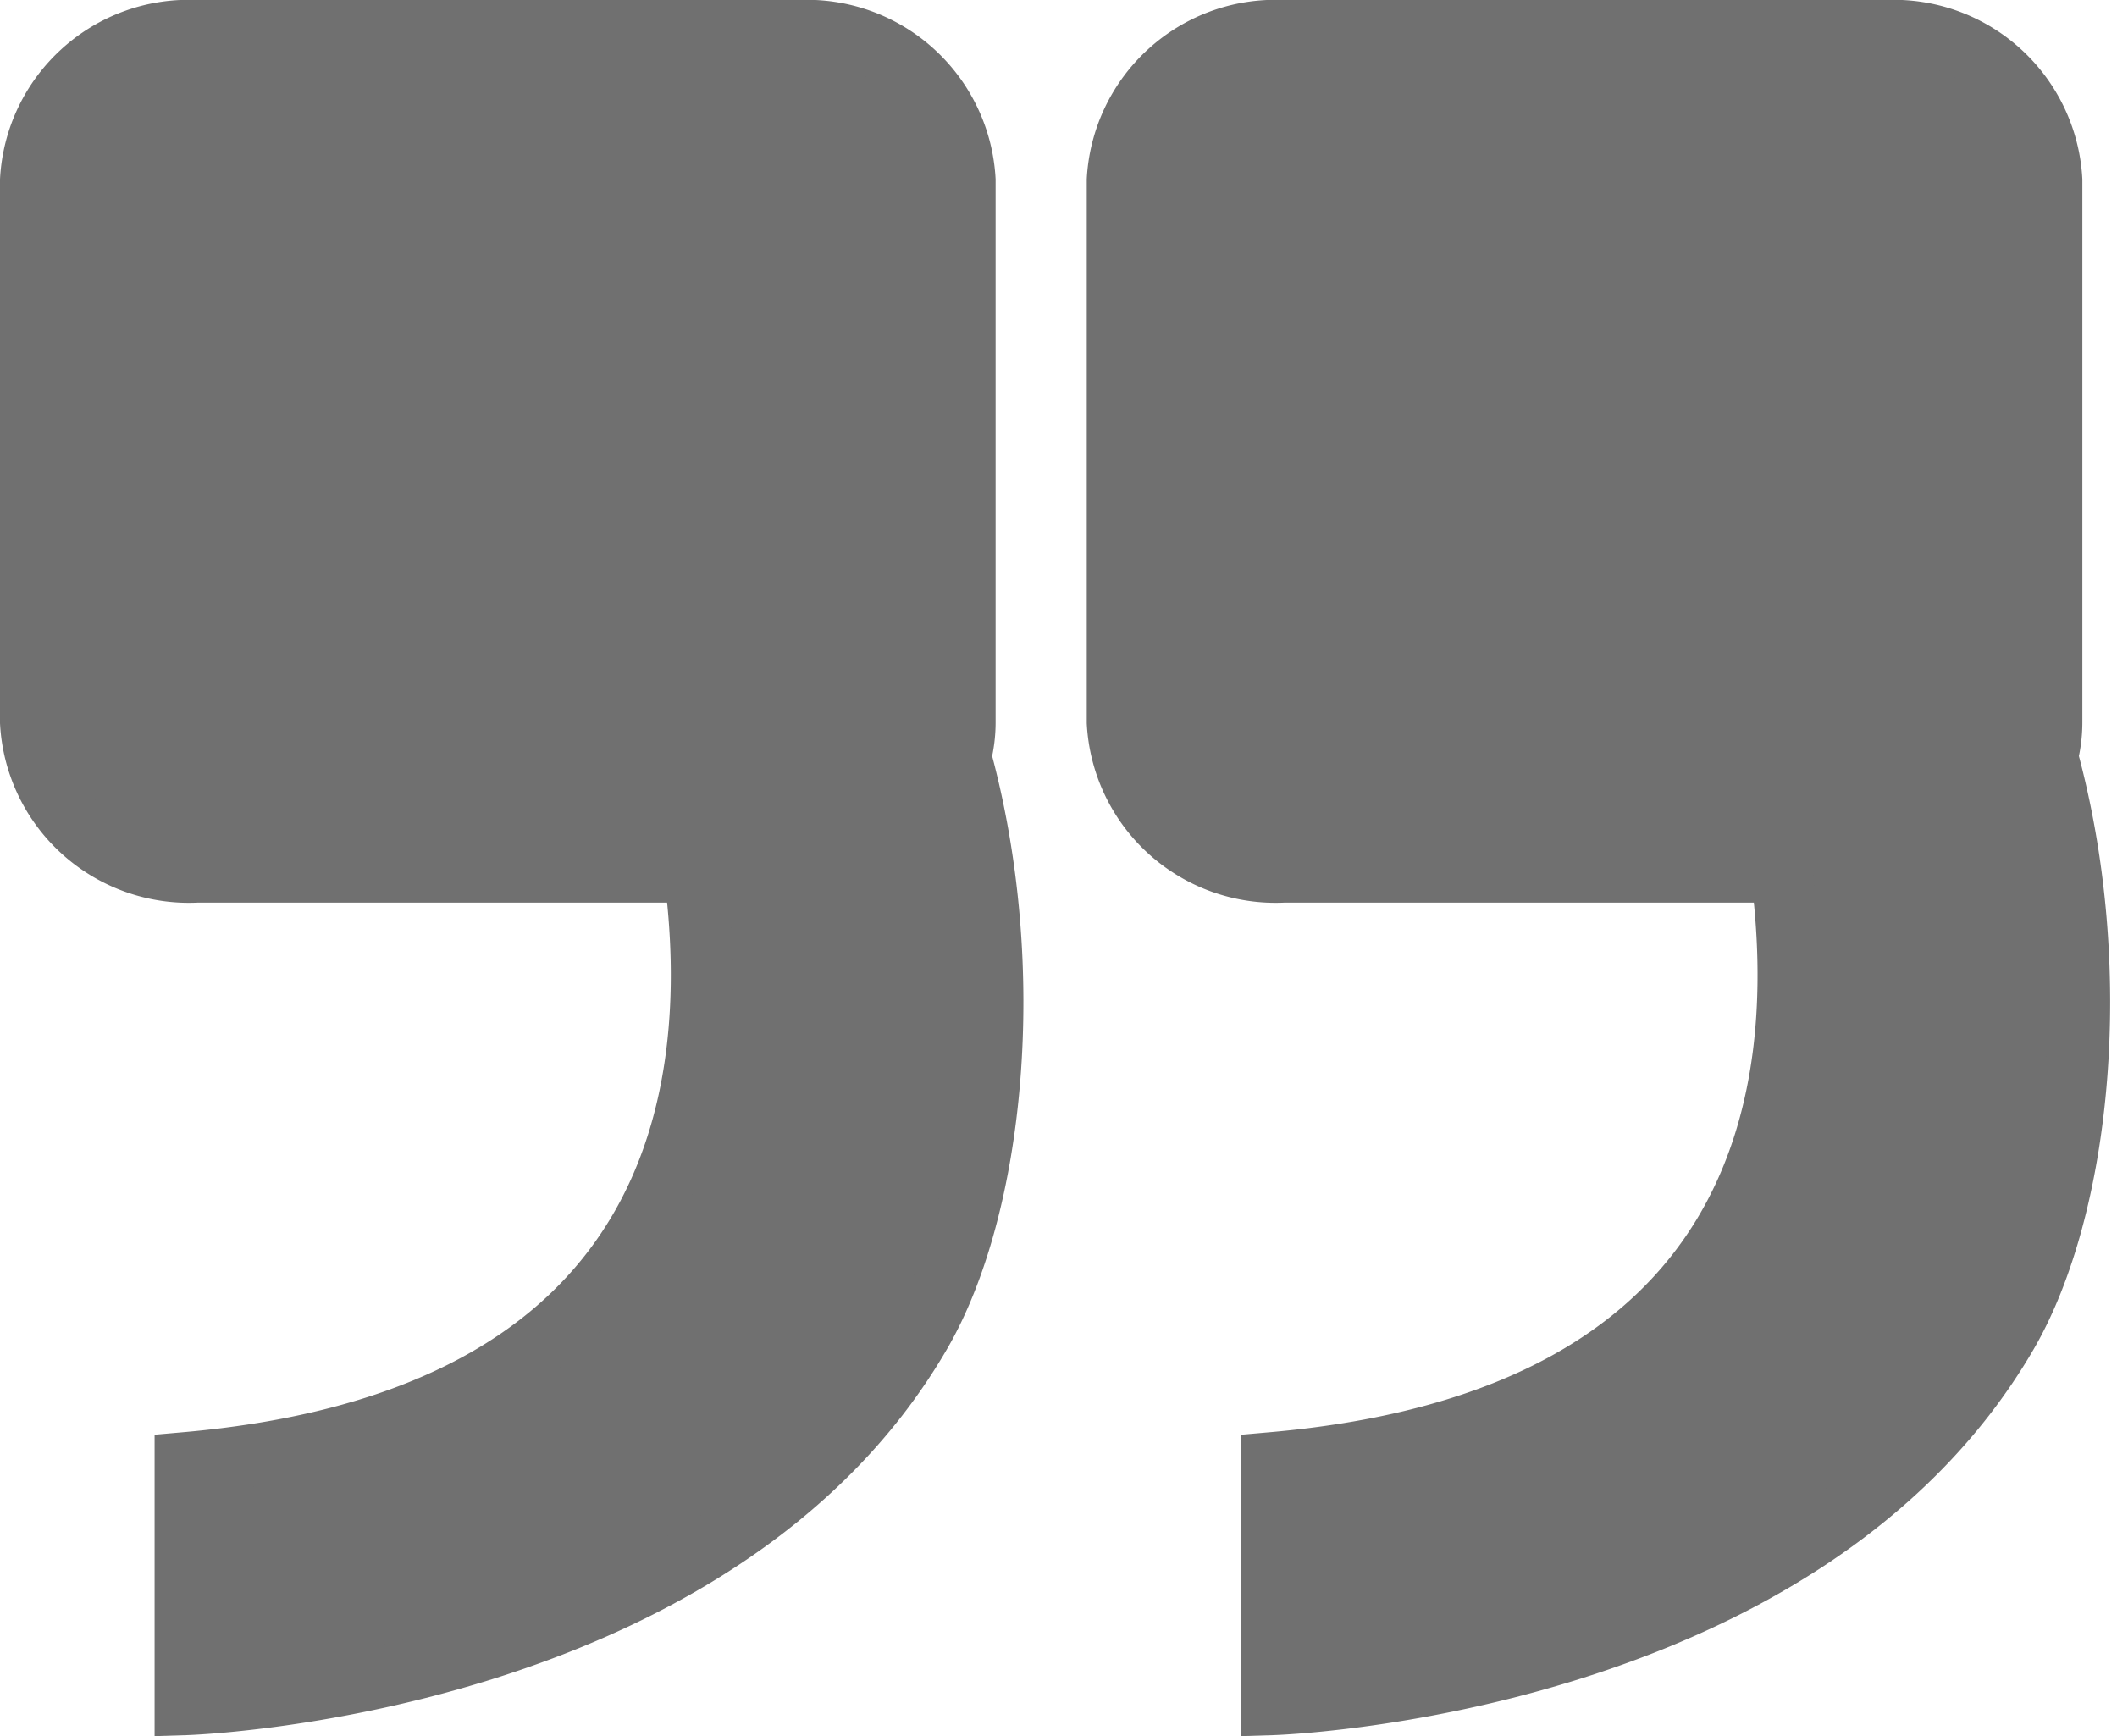<svg xmlns="http://www.w3.org/2000/svg" width="34.098" height="27.965" viewBox="0 0 34.098 27.965"><defs><style>.a{fill:#707070;stroke:#707070;}</style></defs><g transform="translate(966.162 5361.754) rotate(180)"><path class="a" d="M2.49,23.066c7.919-.693,8.686-5.868,8.2-9.528H2.668A2.545,2.545,0,0,1,0,11.135V2.4A2.545,2.545,0,0,1,2.668,0h9.7a2.545,2.545,0,0,1,2.668,2.4v8.733a2.182,2.182,0,0,1-.071.553c.944,3.443.523,7.281-.644,9.291-3.313,5.711-11.831,5.97-11.831,5.97Z" transform="translate(948.158 5361.254) rotate(180)"/><path class="a" d="M2.49,23.066c7.919-.693,8.686-5.868,8.2-9.528H2.668A2.545,2.545,0,0,1,0,11.135V2.4A2.545,2.545,0,0,1,2.668,0h9.7a2.545,2.545,0,0,1,2.668,2.4v8.733a2.182,2.182,0,0,1-.071.553c.944,3.443.523,7.281-.644,9.291-3.313,5.711-11.831,5.97-11.831,5.97Z" transform="translate(965.662 5361.254) rotate(180)"/></g></svg>